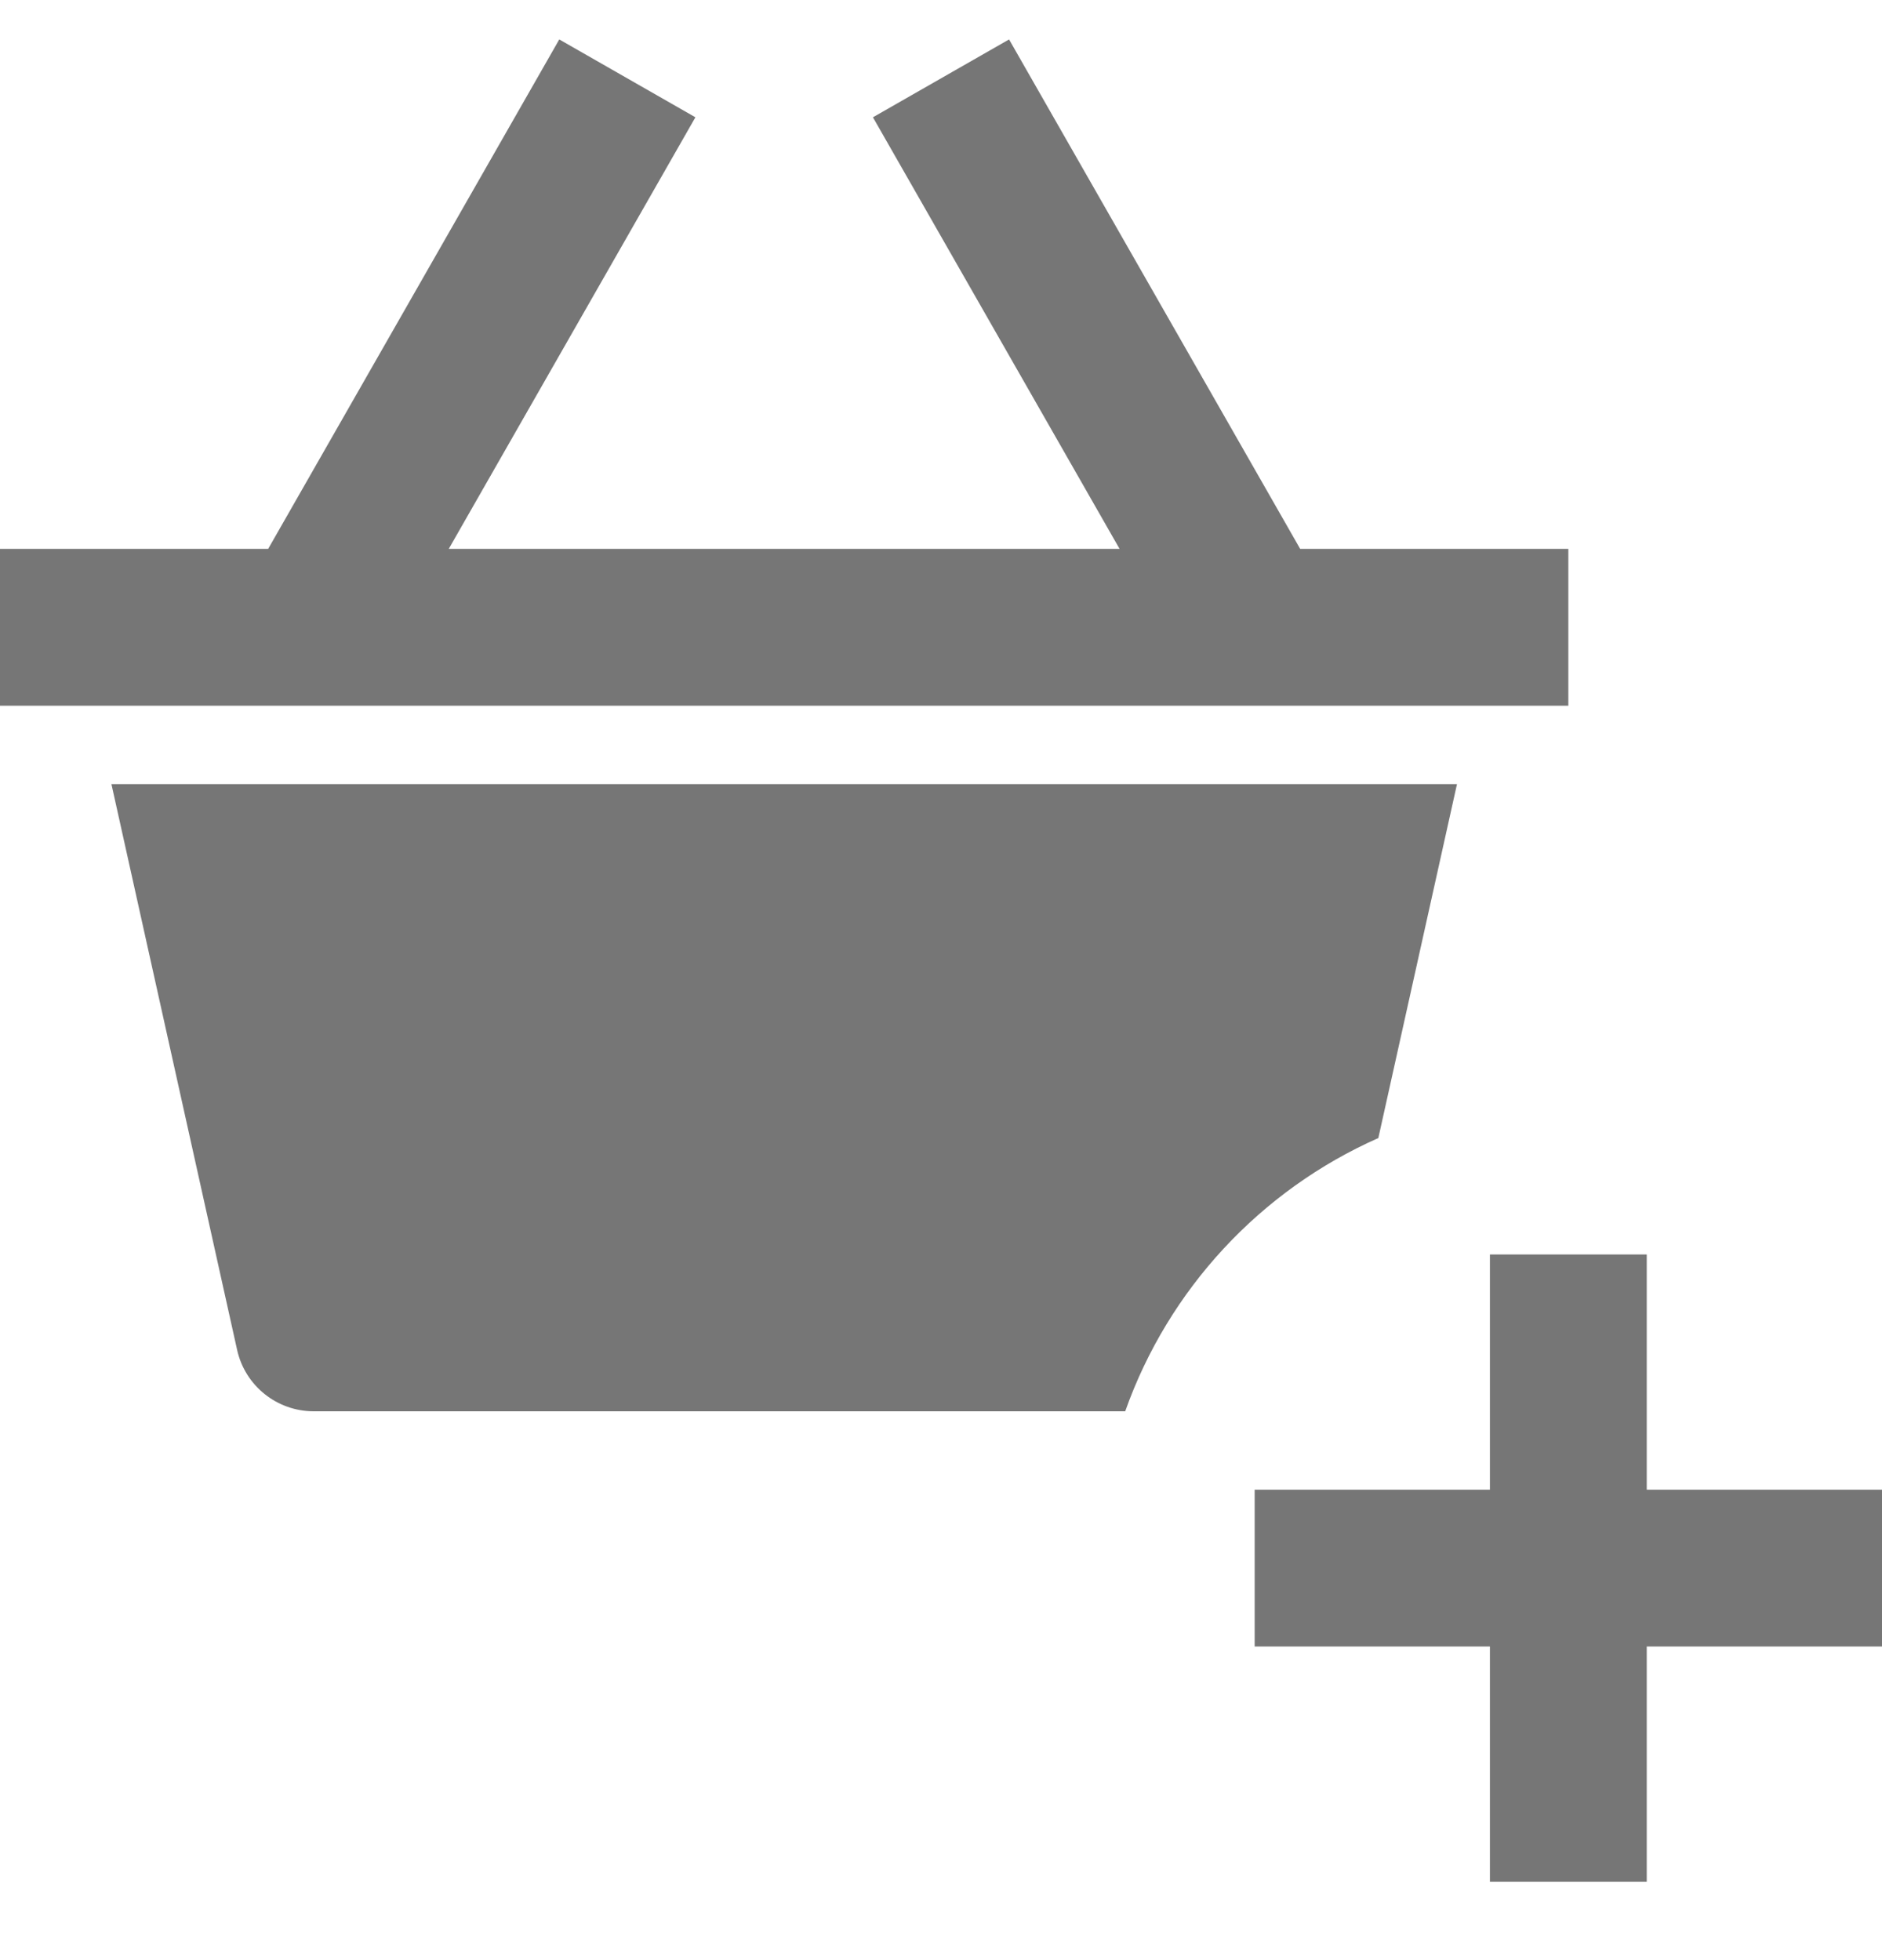 <?xml version="1.0" encoding="UTF-8"?>
<svg width="24px" height="25px" viewBox="0 0 24 25" version="1.1" xmlns="http://www.w3.org/2000/svg" xmlns:xlink="http://www.w3.org/1999/xlink">
    <!-- Generator: Sketch 42 (36781) - http://www.bohemiancoding.com/sketch -->
    <title>Fill 413 + Fill 414 + Fill 415</title>
    <desc>Created with Sketch.</desc>
    <defs></defs>
    <g id="Page-1" stroke="none" stroke-width="1" fill="none" fill-rule="evenodd">
        <g id="Solid-Icons" transform="translate(-288, -768)" fill="#767676">
            <g id="Fill-413-+-Fill-414-+-Fill-415" transform="translate(288, 768)">
                <polygon id="Fill-413" points="21 19 21 16 19 16 19 19 16 19 16 21 19 21 19 24 21 24 21 21 24 21 24 19"></polygon>
                <polygon id="Fill-414" points="20 9.001 20 7 16.58 7 12.868 0.503 11.132 1.496 14.277 7 5.723 7 8.868 1.496 7.132 0.503 3.42 7 0 7 0 9.001"></polygon>
                <path d="M18.58,10.001 L1.421,10.001 L3.024,17.218 C3.126,17.675 3.532,18 4,18 L14.349,18 C14.901,16.442 16.075,15.18 17.577,14.515 L18.58,10.001 Z" id="Fill-415"></path>
            </g>
        </g>
    </g>
</svg>